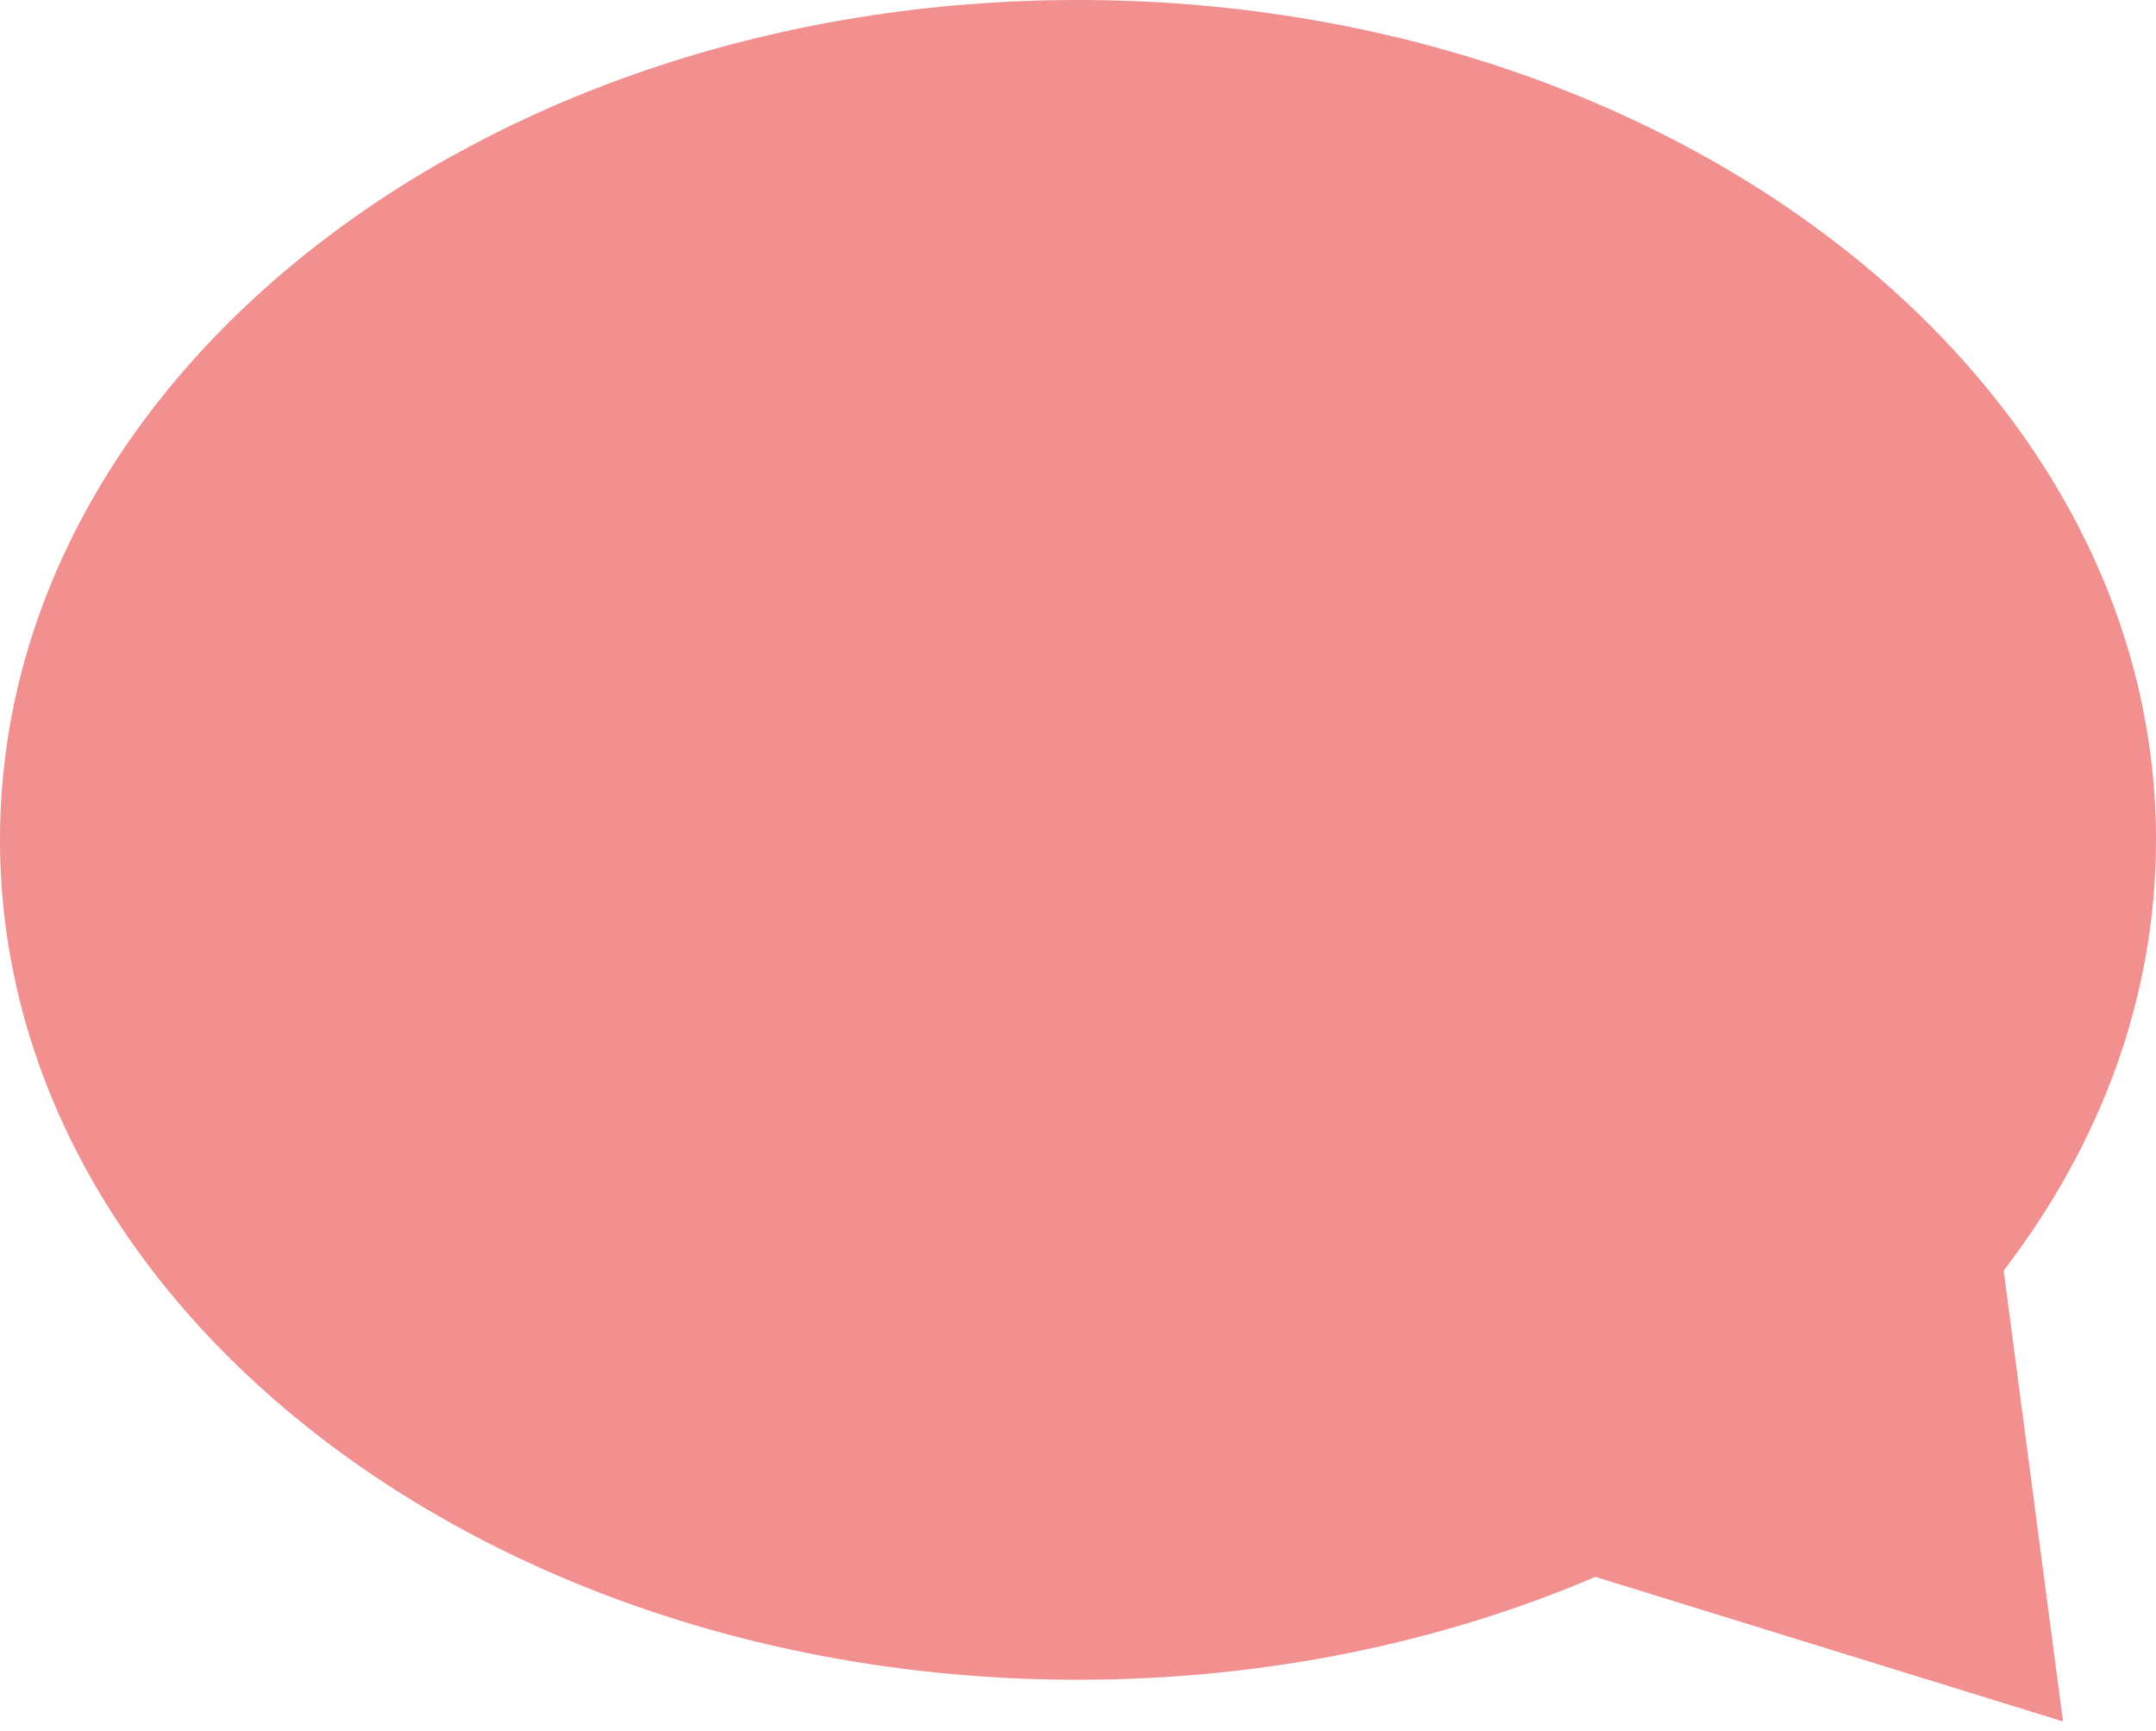 <svg width="152" height="122" viewBox="0 0 152 122" fill="none" xmlns="http://www.w3.org/2000/svg">
<path fill-rule="evenodd" clip-rule="evenodd" d="M141.262 89.565C148.081 80.688 152 70.303 152 59.206C152 26.507 117.974 0 76 0C34.026 0 0 26.507 0 59.206C0 91.904 34.026 118.412 76 118.412C89.218 118.412 101.647 115.783 112.474 111.161L145.443 121.353L141.262 89.565Z" fill="#F28F8F"/>
</svg>
